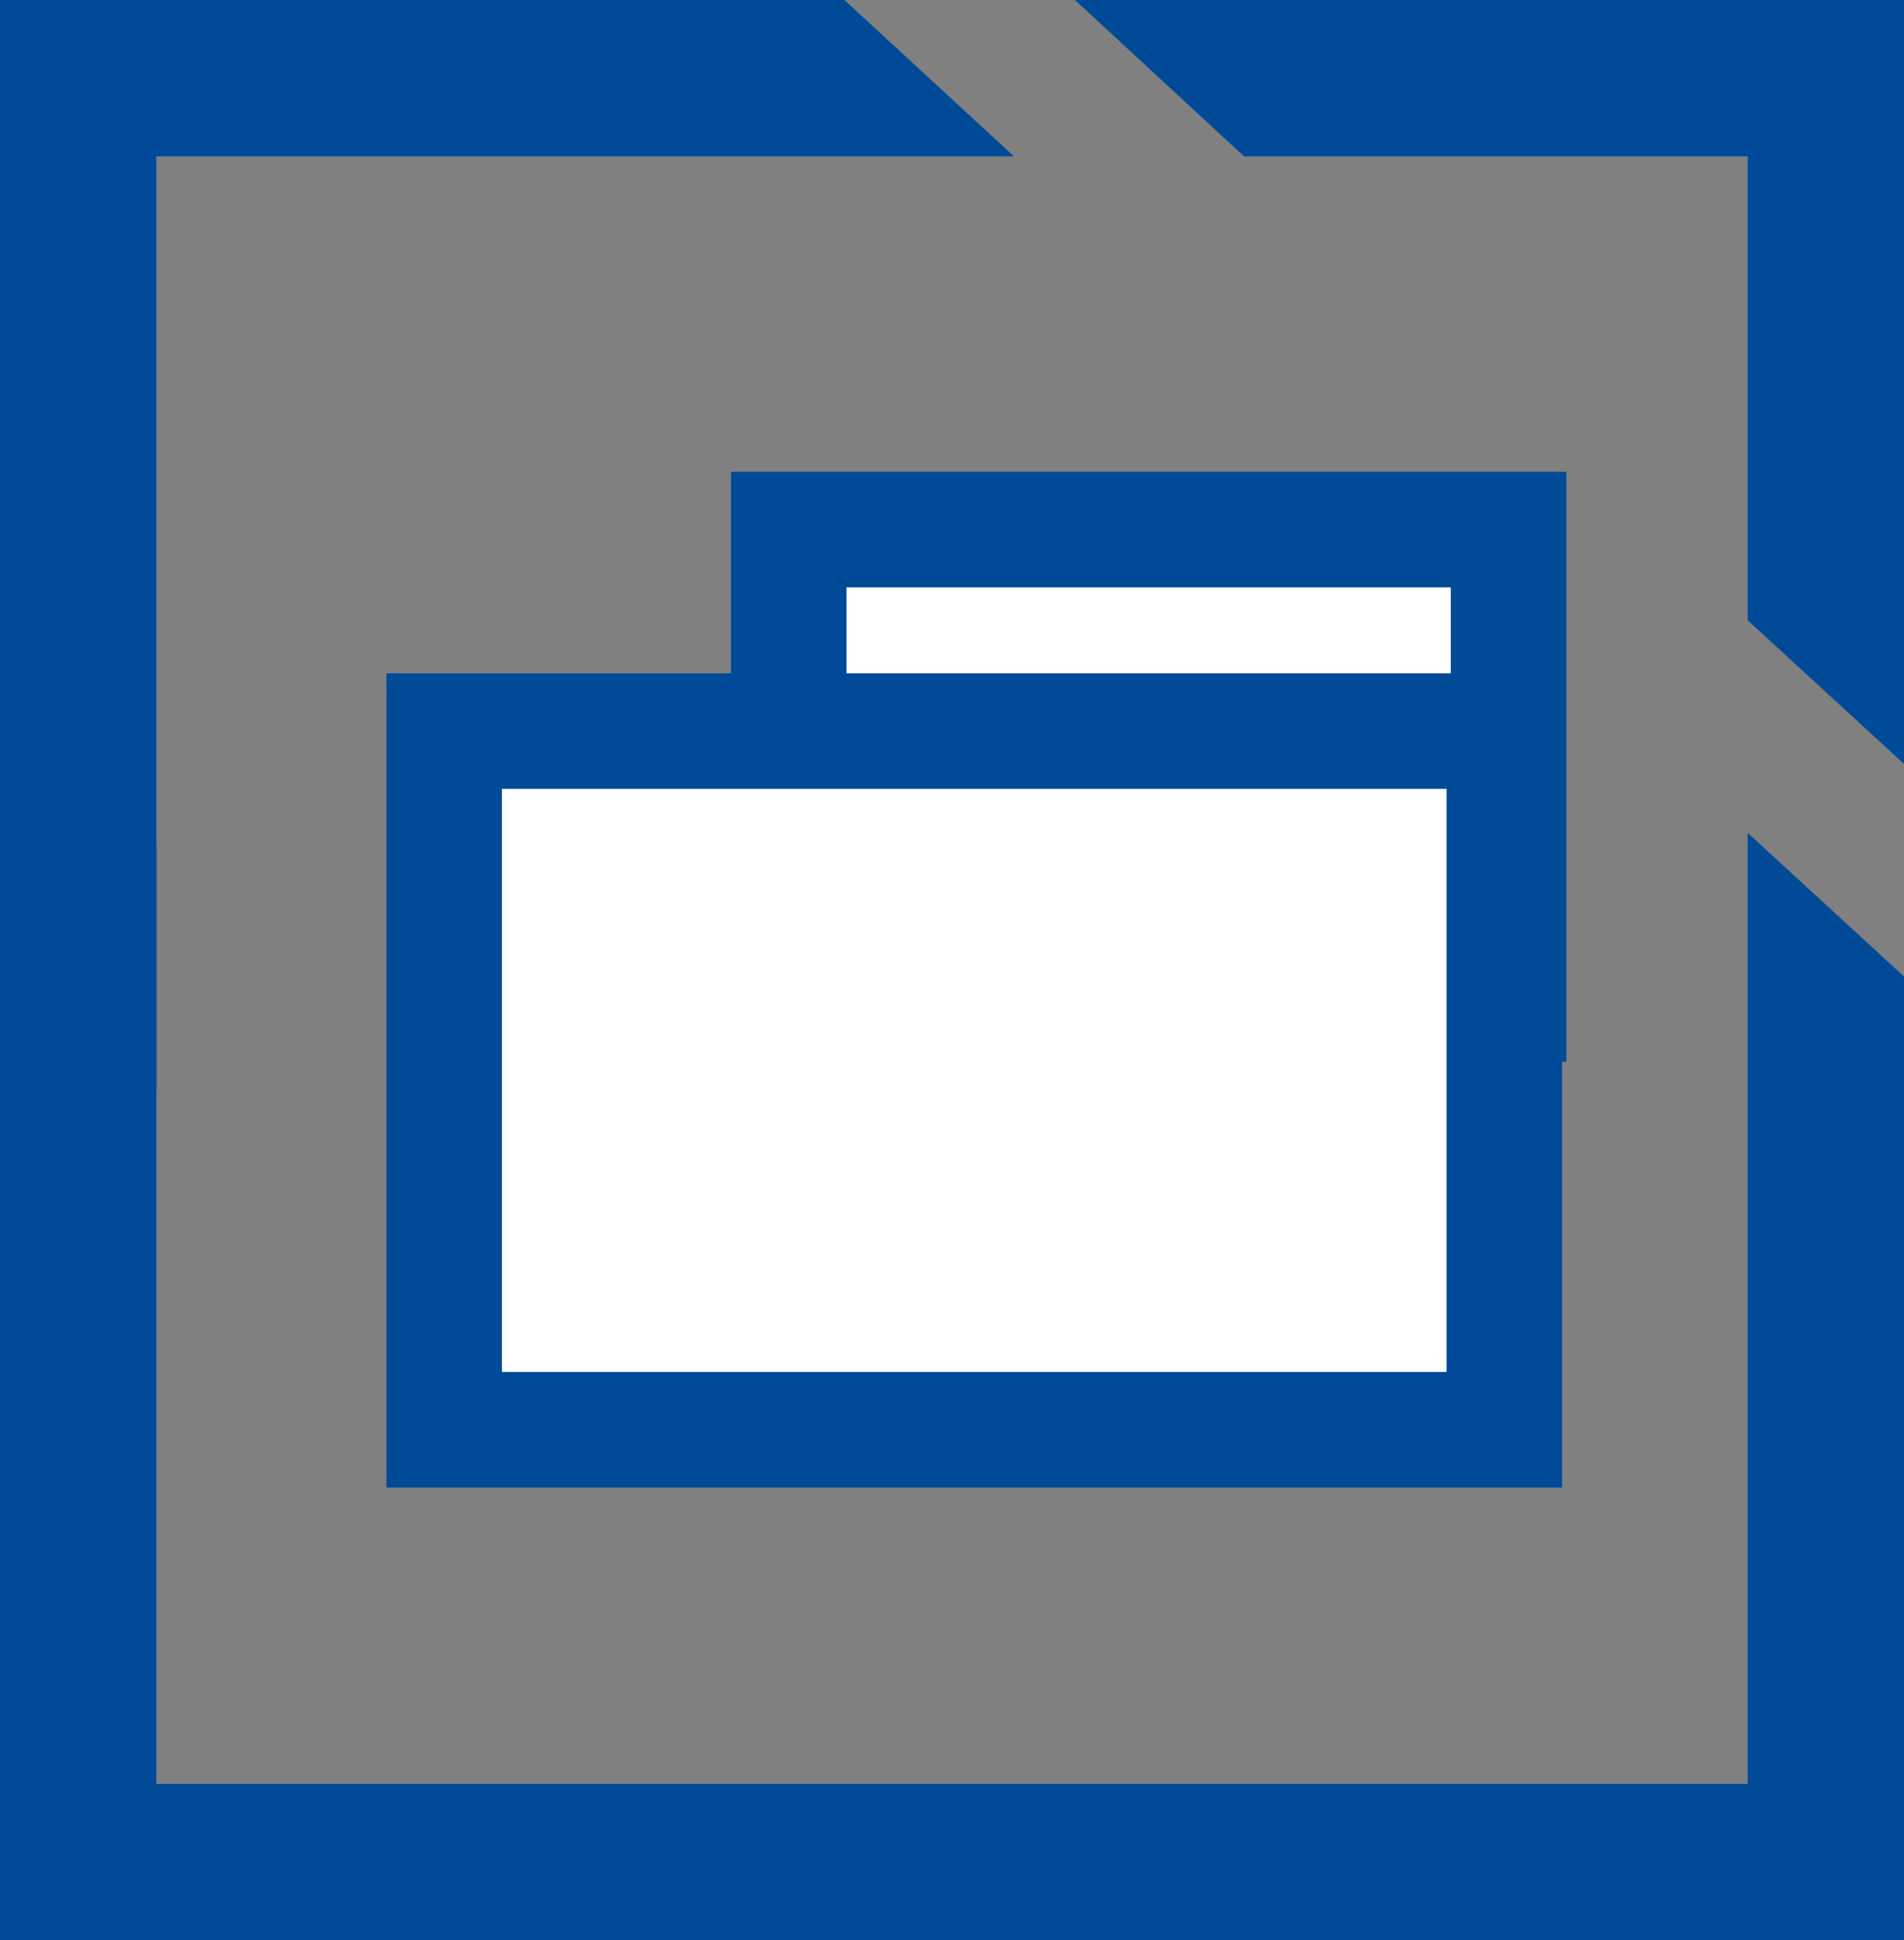 <svg xmlns="http://www.w3.org/2000/svg" viewBox="0 0 35.92 36.6"><rect x="0" y="0" width="35.92" height="36.6" fill="#808080" stroke="none"/><defs><style>.cls-1{fill:#fff;stroke:#004a98;stroke-miterlimit:10;stroke-width:2.18px;}.cls-2{fill:#004a98;}</style></defs><g id="Layer_2" data-name="Layer 2"><g id="Layer_1-2" data-name="Layer 1"><rect class="cls-1" x="14.88" y="9.99" width="13.58" height="8.95"/><polygon class="cls-2" points="23.47 2.95 32.97 2.95 32.97 11.7 35.92 14.41 35.92 0 20.28 0 23.47 2.95"/><polygon class="cls-2" points="12.44 33.65 2.95 33.65 2.95 15.86 0 13.14 0 36.6 15.64 36.6 12.44 33.65"/><polygon class="cls-2" points="12.4 36.6 35.92 36.6 35.92 18.42 32.97 15.71 32.97 33.65 9.2 33.65 12.4 36.6"/><polygon class="cls-2" points="2.95 20.61 2.95 2.95 19.13 2.95 15.93 0 0 0 0 17.89 2.95 20.61"/><rect class="cls-1" x="8.38" y="13.79" width="20" height="13.18"/></g></g></svg>